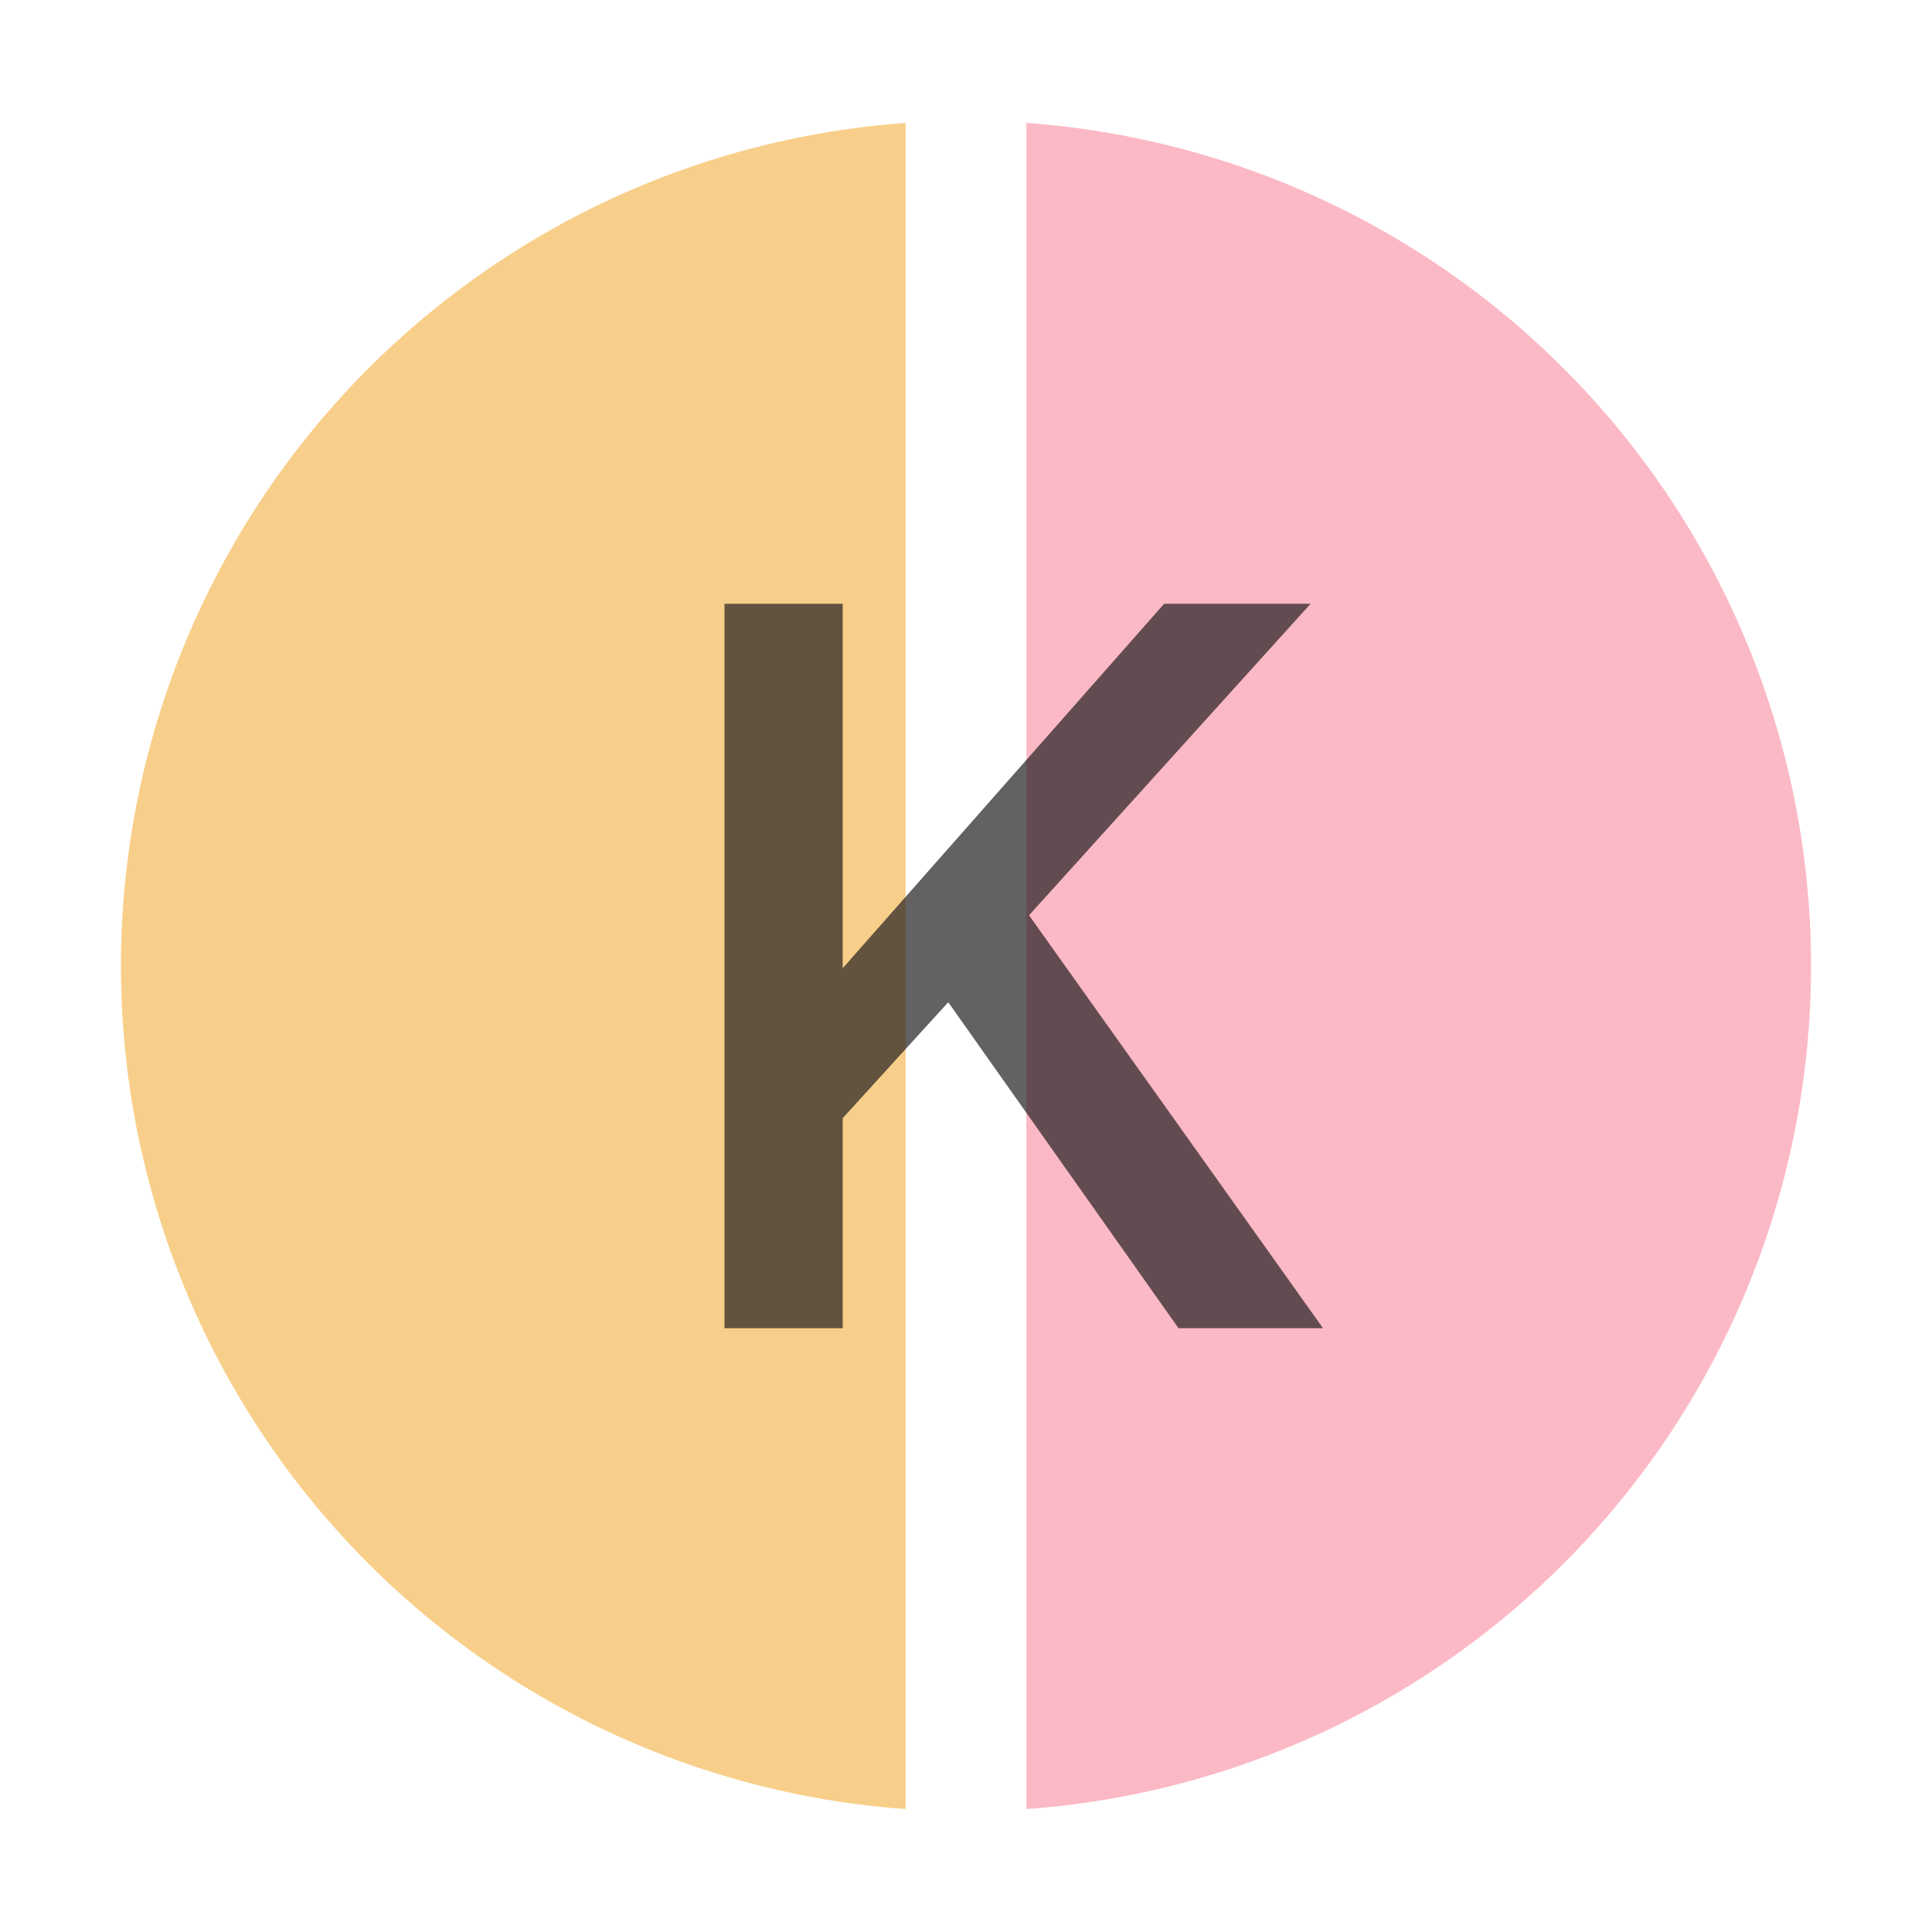 <svg xmlns="http://www.w3.org/2000/svg" width="16" height="16" viewBox="0 0 16 16"><rect id="frame" width="16" height="16" fill="none"/><g fill="none" fill-rule="evenodd"><path fill="#F98B9E" fill-opacity=".6" d="M8.5 14.982V1.018a7 7 0 0 1 0 13.964z"/><path fill="#F4AF3D" fill-opacity=".6" d="M7.5 14.982V1.018a7 7 0 0 0 0 13.964z"/><path fill="#231F20" fill-opacity=".7" d="M6 5h.979v3.018L9.641 5h1.213L8.522 7.58 10.957 11H9.76L7.853 8.3l-.874.96V11H6z"/></g></svg>